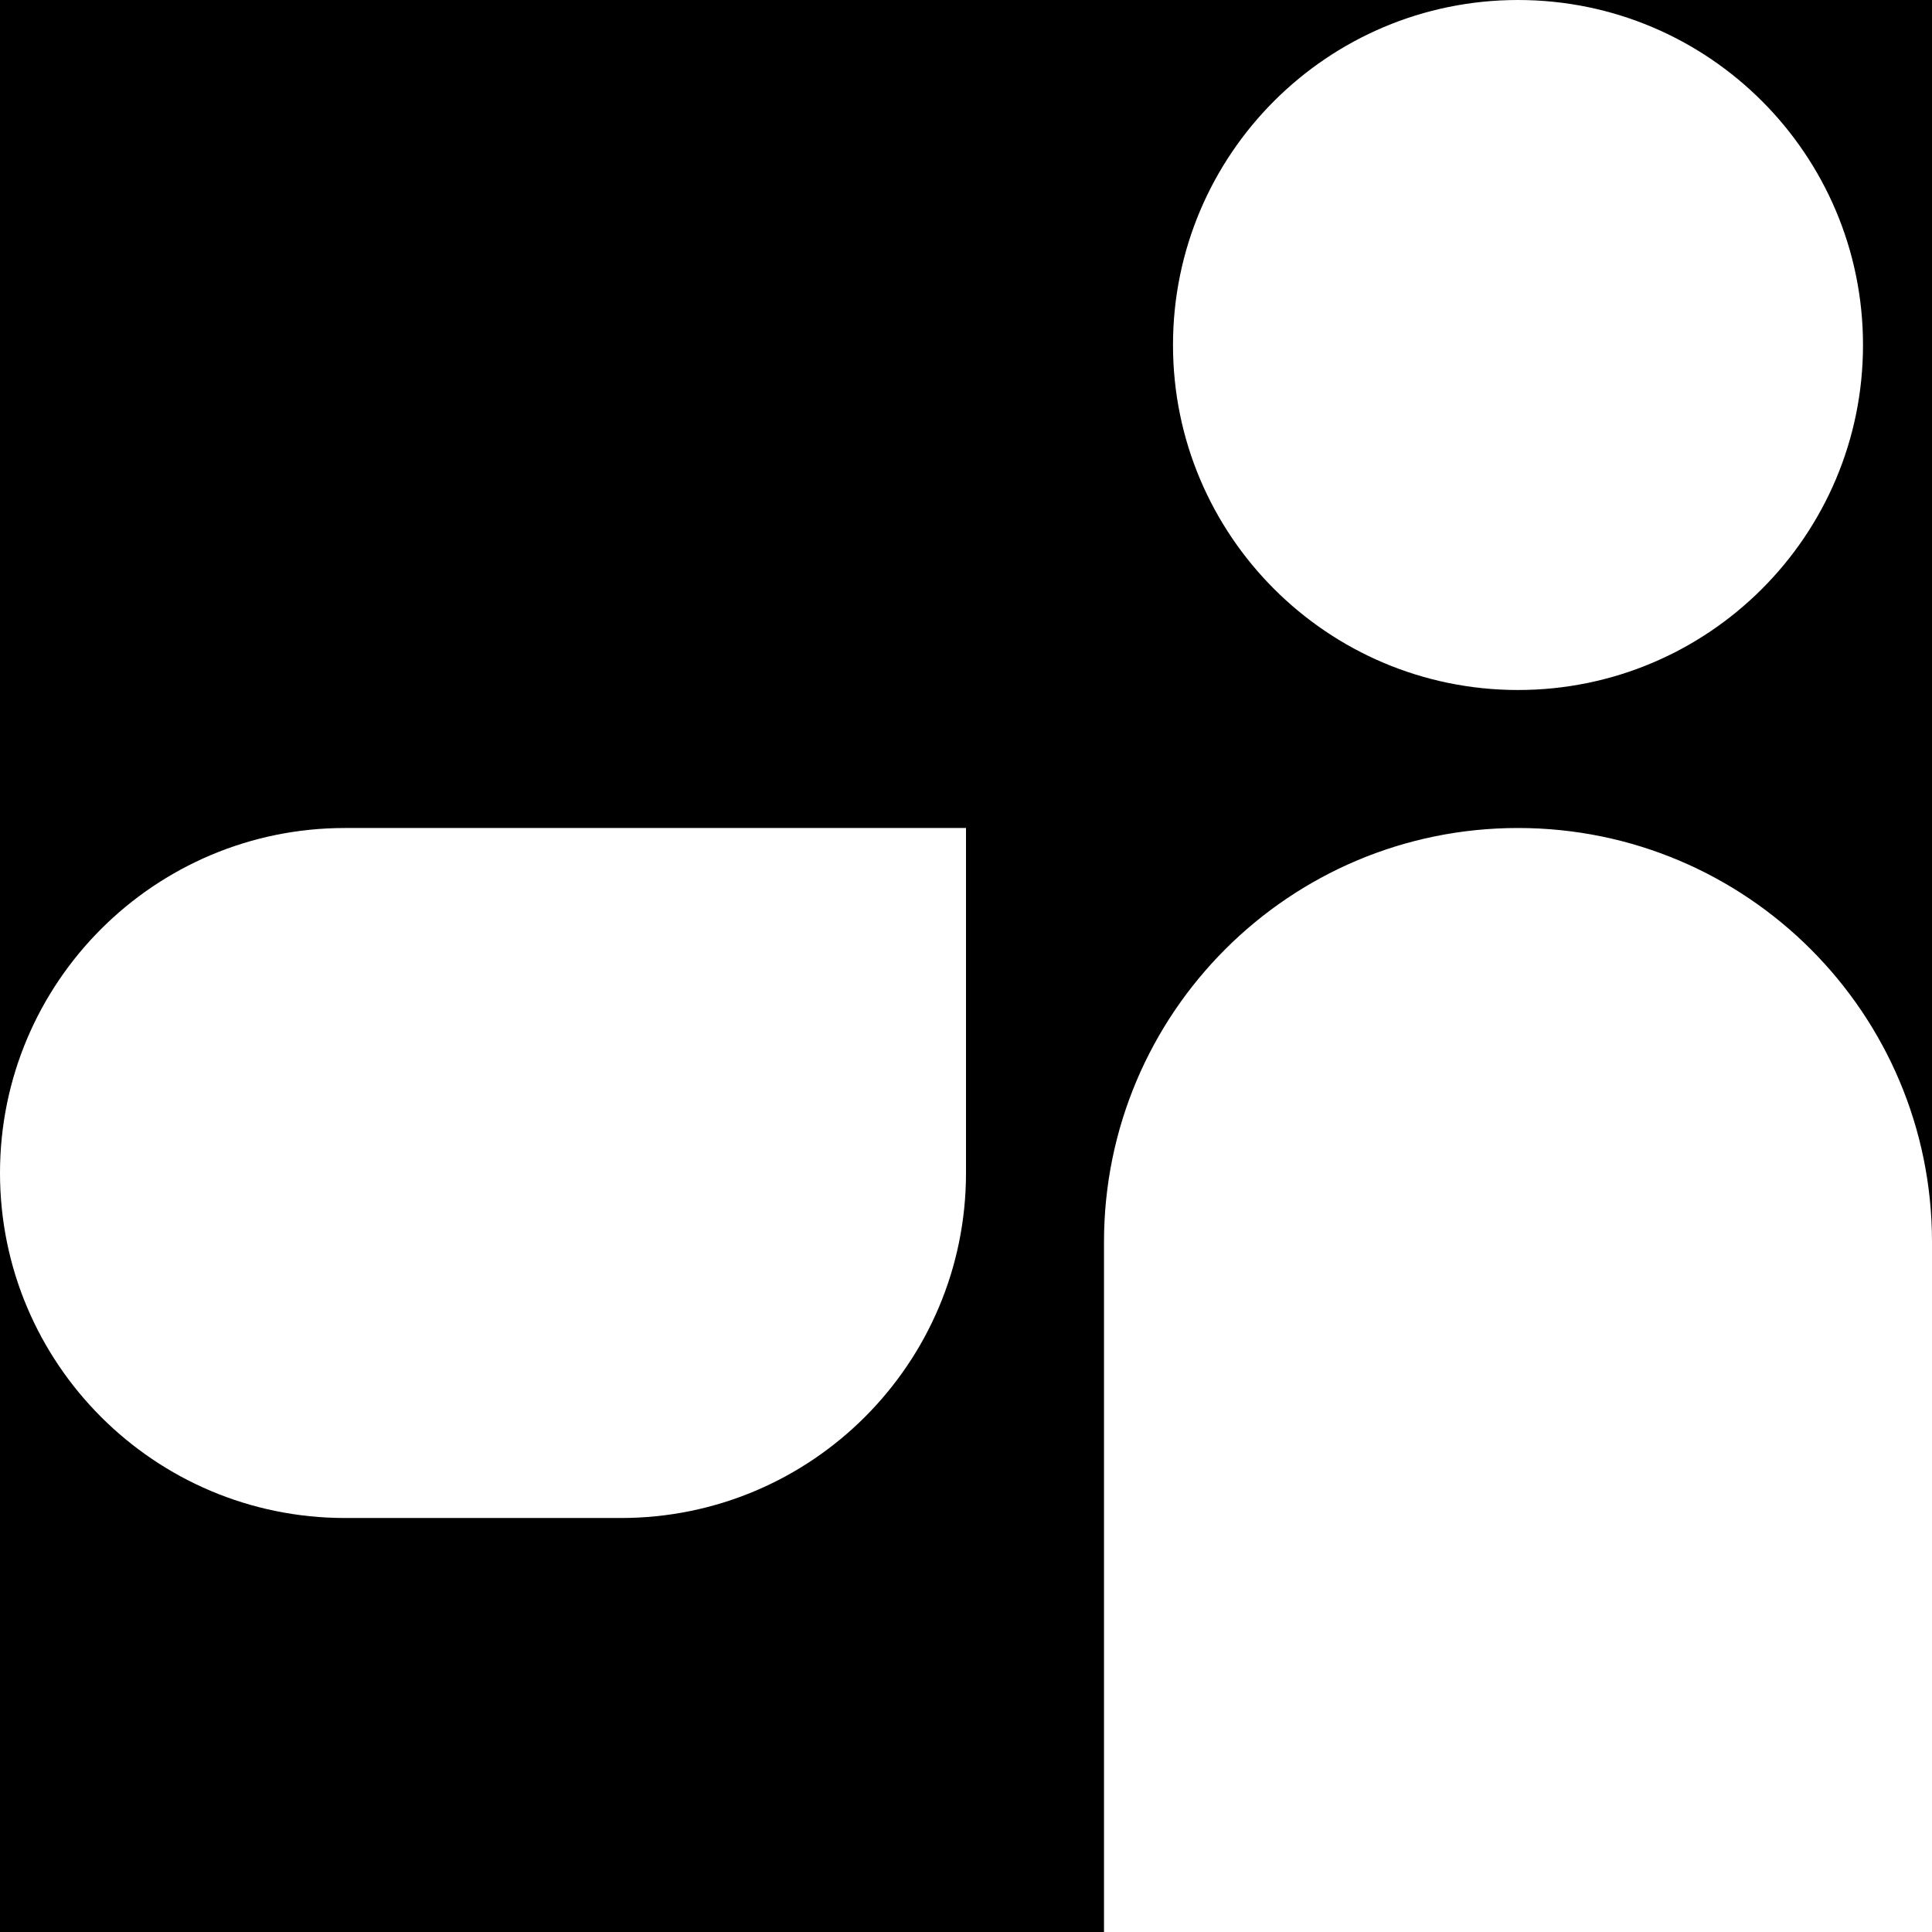 <svg width="28" height="28" viewBox="0 0 28 28" fill="none" xmlns="http://www.w3.org/2000/svg">
<path fill-rule="evenodd" clip-rule="evenodd" d="M22 0H0V17V28H16V18C16 14.686 18.686 12 22 12C25.314 12 28 14.686 28 18V0H22ZM22 0C24.761 0 27 2.239 27 5C27 7.761 24.761 10 22 10C19.239 10 17 7.761 17 5C17 2.239 19.239 0 22 0ZM0 17C0 19.761 2.239 22 5 22H9C11.761 22 14 19.761 14 17V12H5C2.239 12 0 14.239 0 17Z" fill="black"/>
</svg>
